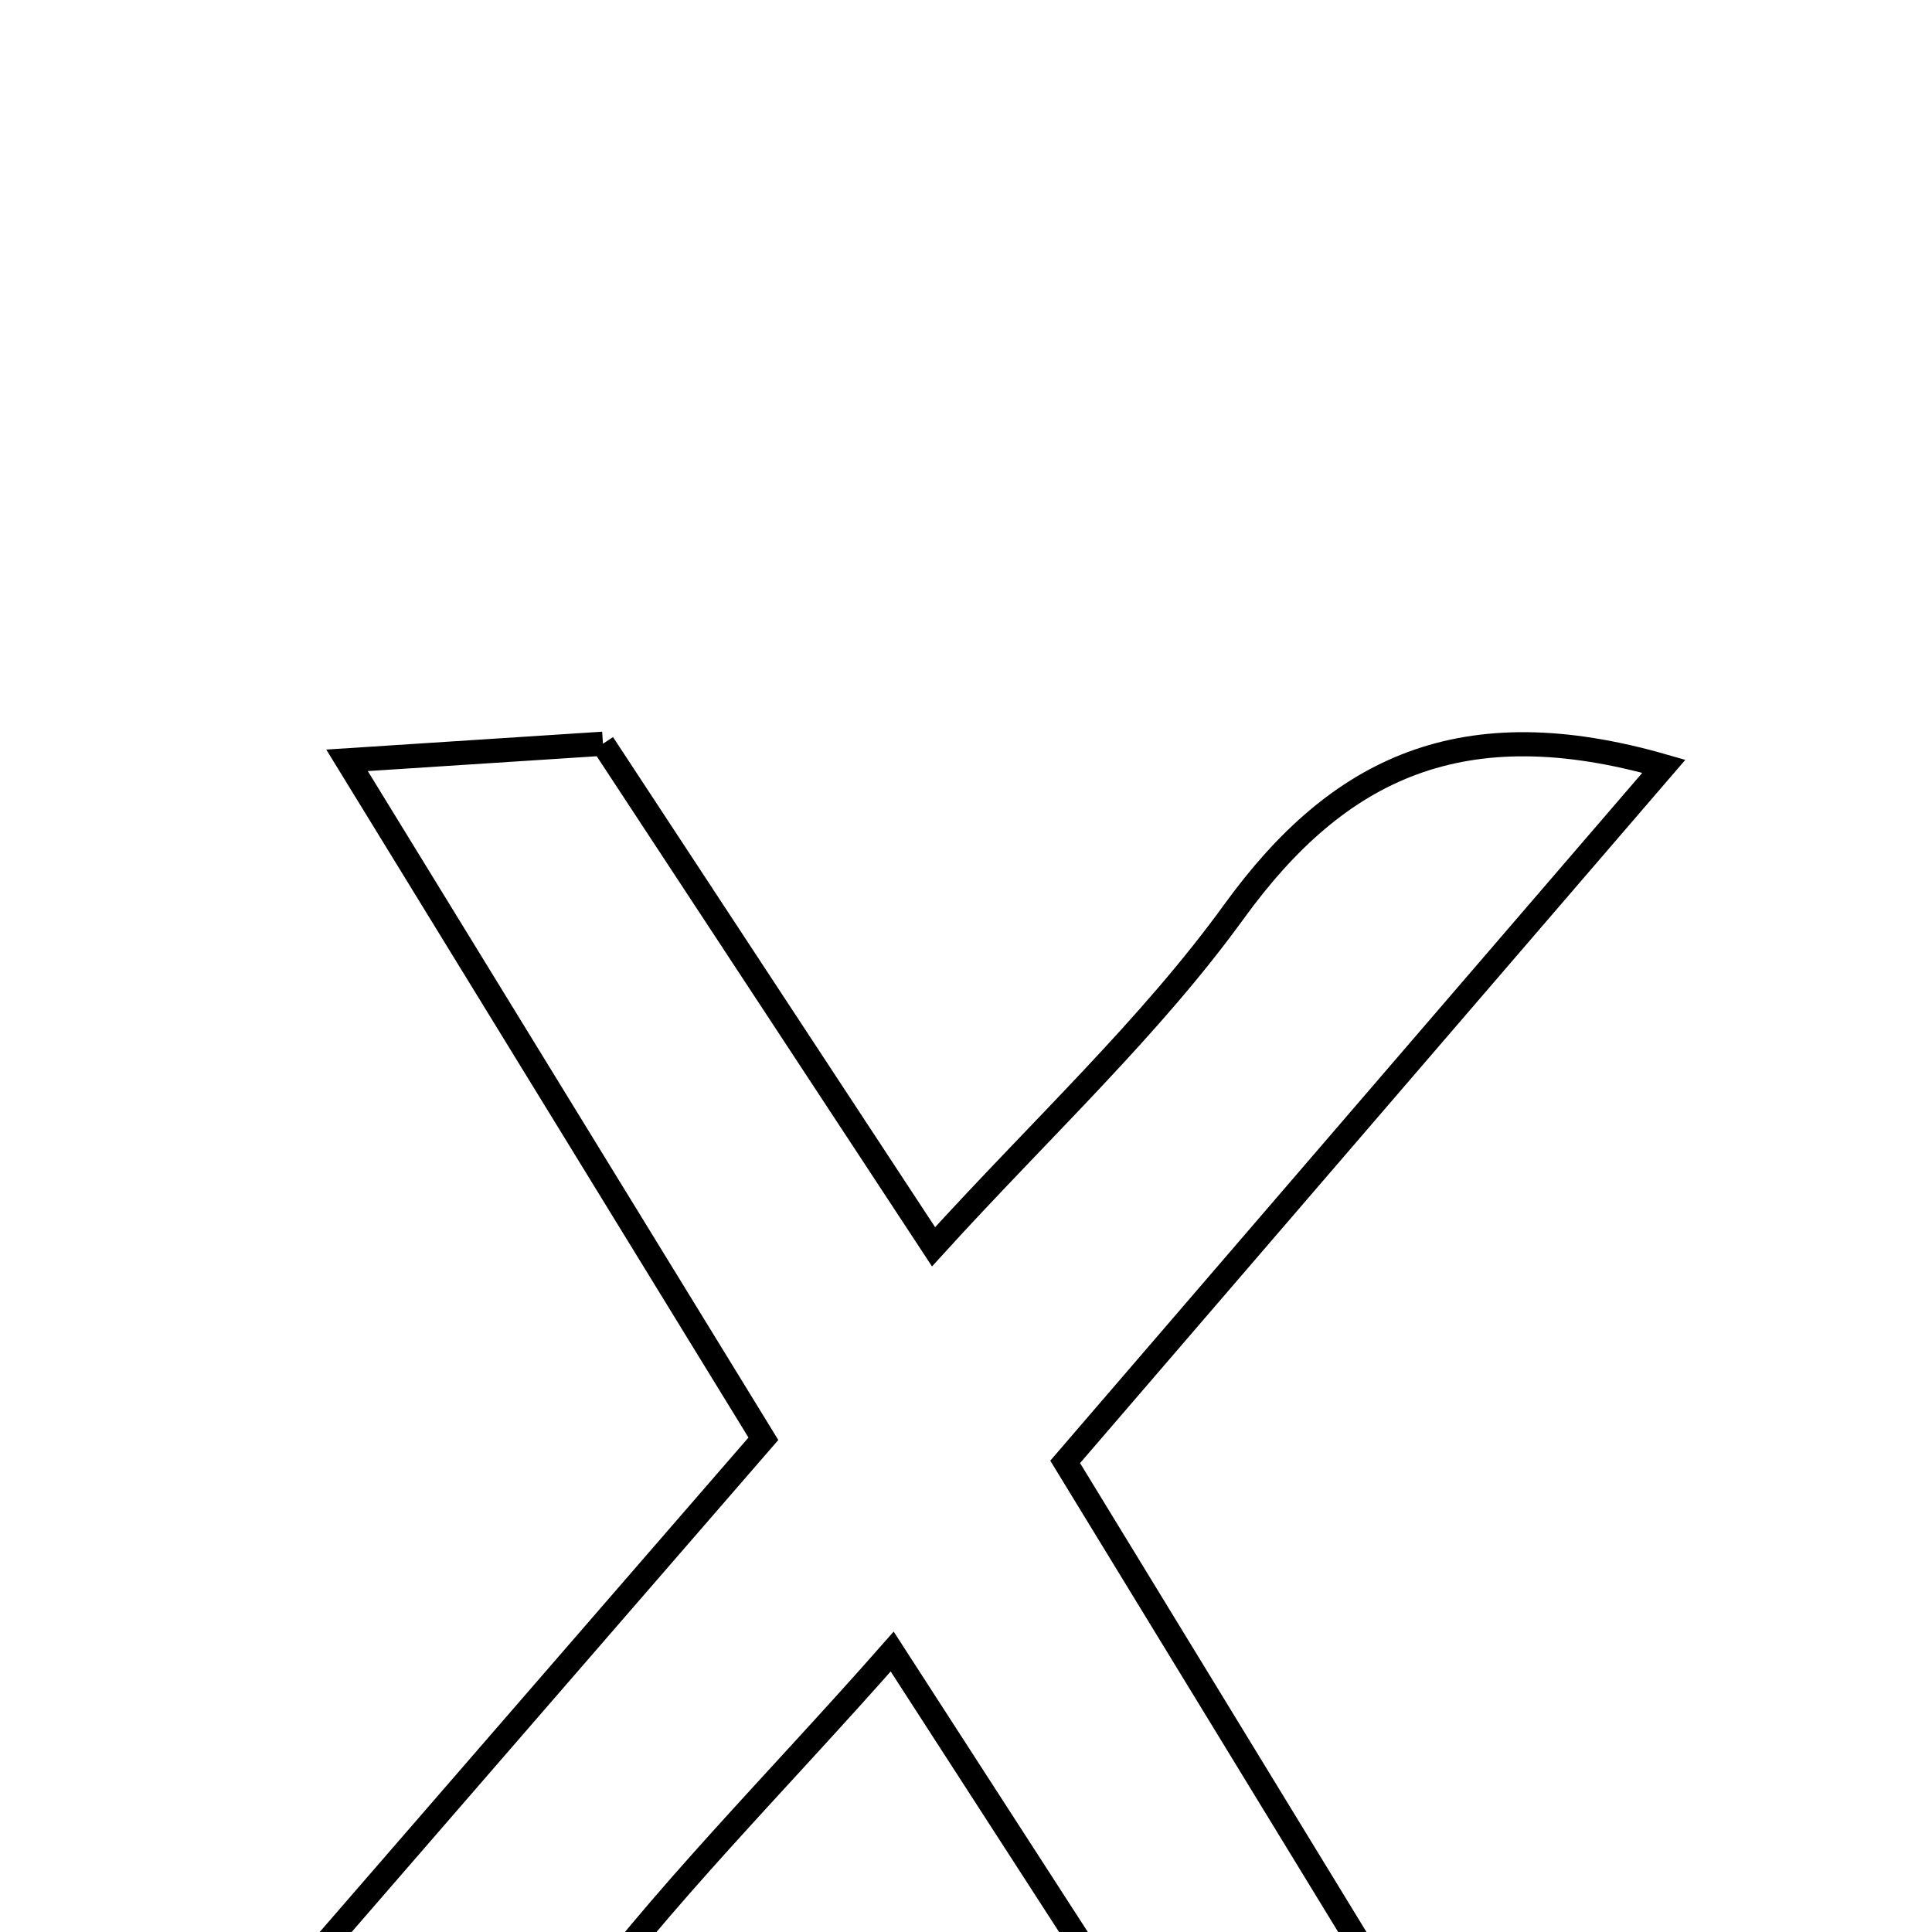 <svg xmlns="http://www.w3.org/2000/svg" viewBox="0.0 0.0 24.0 24.0" height="200px" width="200px"><path fill="none" stroke="black" stroke-width=".3" stroke-opacity="1.0"  filling="0" d="M7.49 9.239 C8.796 11.227 10.093 13.2 11.597 15.488 C12.945 14.006 14.282 12.77 15.33 11.323 C16.626 9.534 18.168 8.799 20.669 9.519 C18.162 12.432 15.738 15.249 13.232 18.16 C15.068 21.166 16.85 24.083 18.815 27.301 C17.449 27.301 16.571 27.301 15.468 27.301 C14.107 25.196 12.683 22.991 11.083 20.516 C9.639 22.157 8.206 23.571 7.032 25.176 C5.685 27.018 4.1 27.879 1.468 27.116 C4.161 24.011 6.769 21.003 9.483 17.873 C7.8 15.131 6.155 12.449 4.311 9.445 C5.524 9.366 6.426 9.308 7.49 9.239"></path></svg>